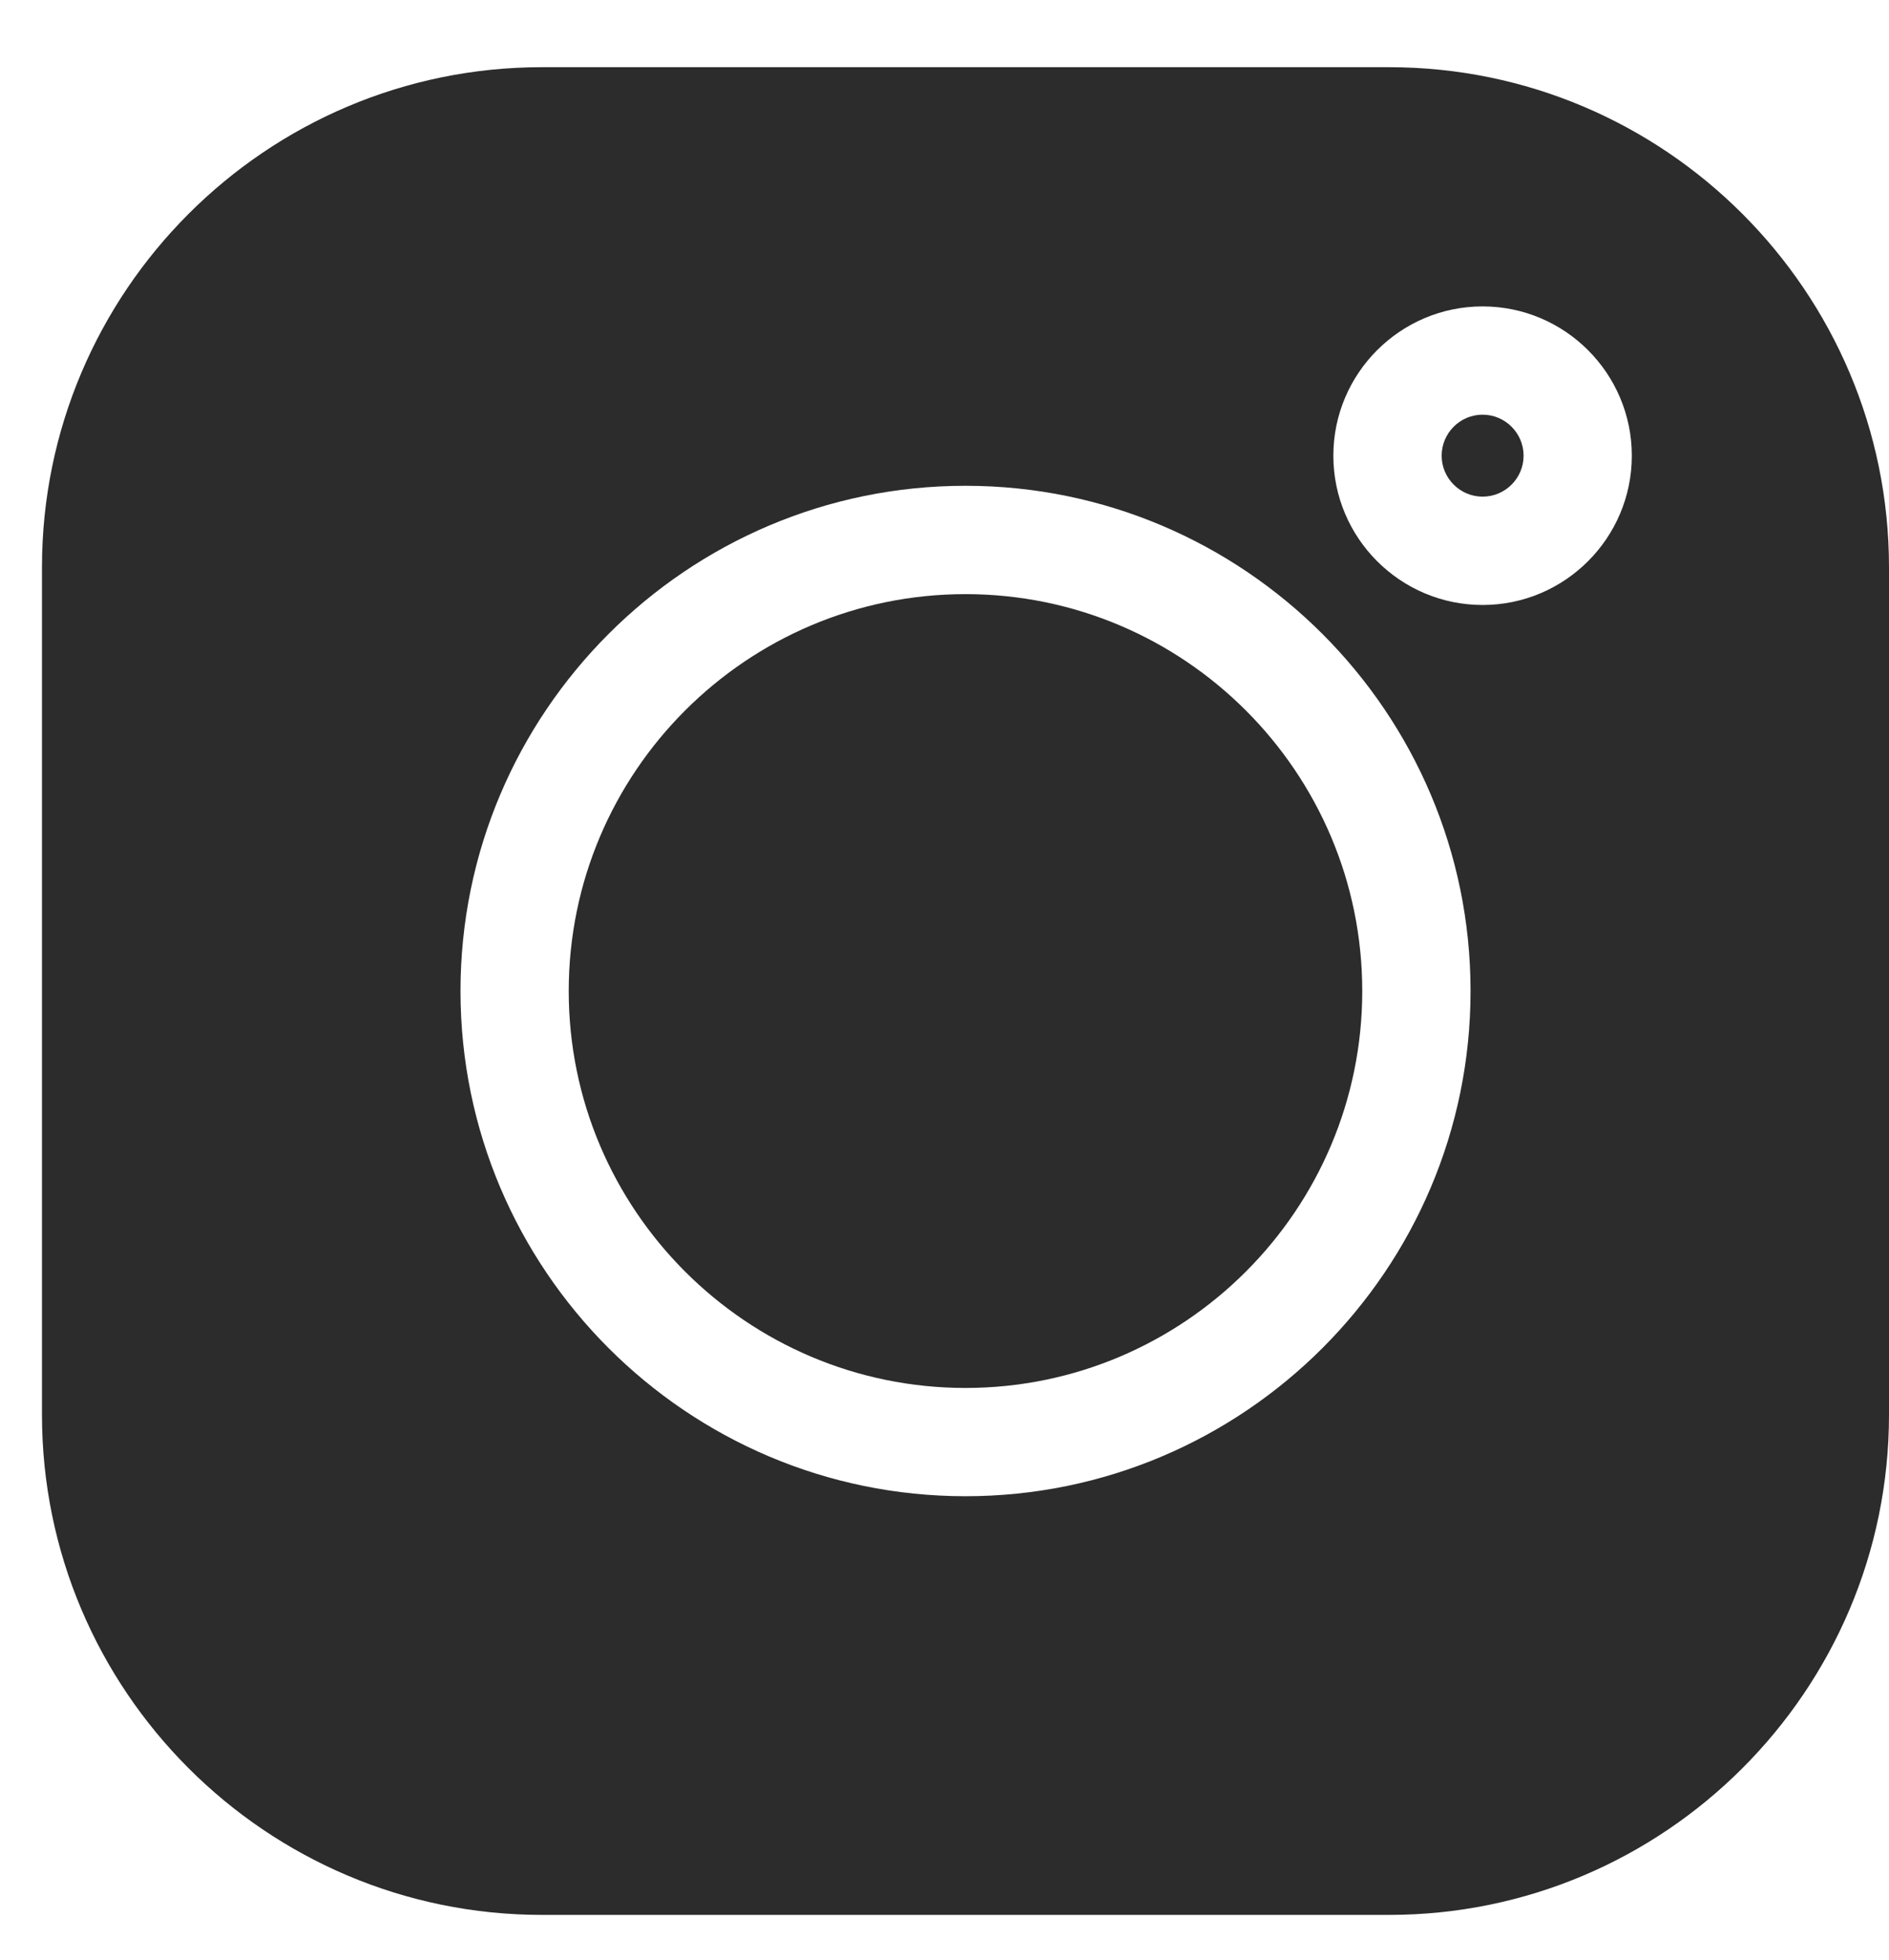 <svg width="27" height="28" viewBox="0 0 27 28" fill="none" xmlns="http://www.w3.org/2000/svg">
<g clip-path="url(#clip0)">
<path d="M19.854 0.96H7.746C3.806 0.96 0.6 4.166 0.6 8.106V20.214C0.6 24.154 3.806 27.36 7.746 27.36H19.854C23.794 27.36 27 24.154 27 20.214V8.106C27 4.166 23.794 0.96 19.854 0.96V0.96ZM13.8 21.378C9.82 21.378 6.582 18.14 6.582 14.16C6.582 10.18 9.82 6.941 13.8 6.941C17.78 6.941 21.019 10.18 21.019 14.16C21.019 18.14 17.78 21.378 13.8 21.378ZM21.191 8.644C20.015 8.644 19.058 7.687 19.058 6.511C19.058 5.335 20.015 4.378 21.191 4.378C22.367 4.378 23.324 5.335 23.324 6.511C23.324 7.687 22.367 8.644 21.191 8.644Z" fill="#2C2C2C"/>
<path d="M13.8 8.489C10.673 8.489 8.129 11.033 8.129 14.16C8.129 17.287 10.673 19.831 13.8 19.831C16.927 19.831 19.471 17.287 19.471 14.16C19.471 11.033 16.927 8.489 13.8 8.489Z" fill="#2C2C2C"/>
<path d="M21.191 5.925C20.869 5.925 20.606 6.188 20.606 6.511C20.606 6.833 20.869 7.096 21.191 7.096C21.514 7.096 21.777 6.834 21.777 6.511C21.777 6.188 21.514 5.925 21.191 5.925Z" fill="#2C2C2C"/>
</g>
<defs>
<clipPath id="clip0">
<rect width="26.4" height="26.4" fill="white" transform="translate(0.6 0.96)"/>
</clipPath>
</defs>
</svg>
